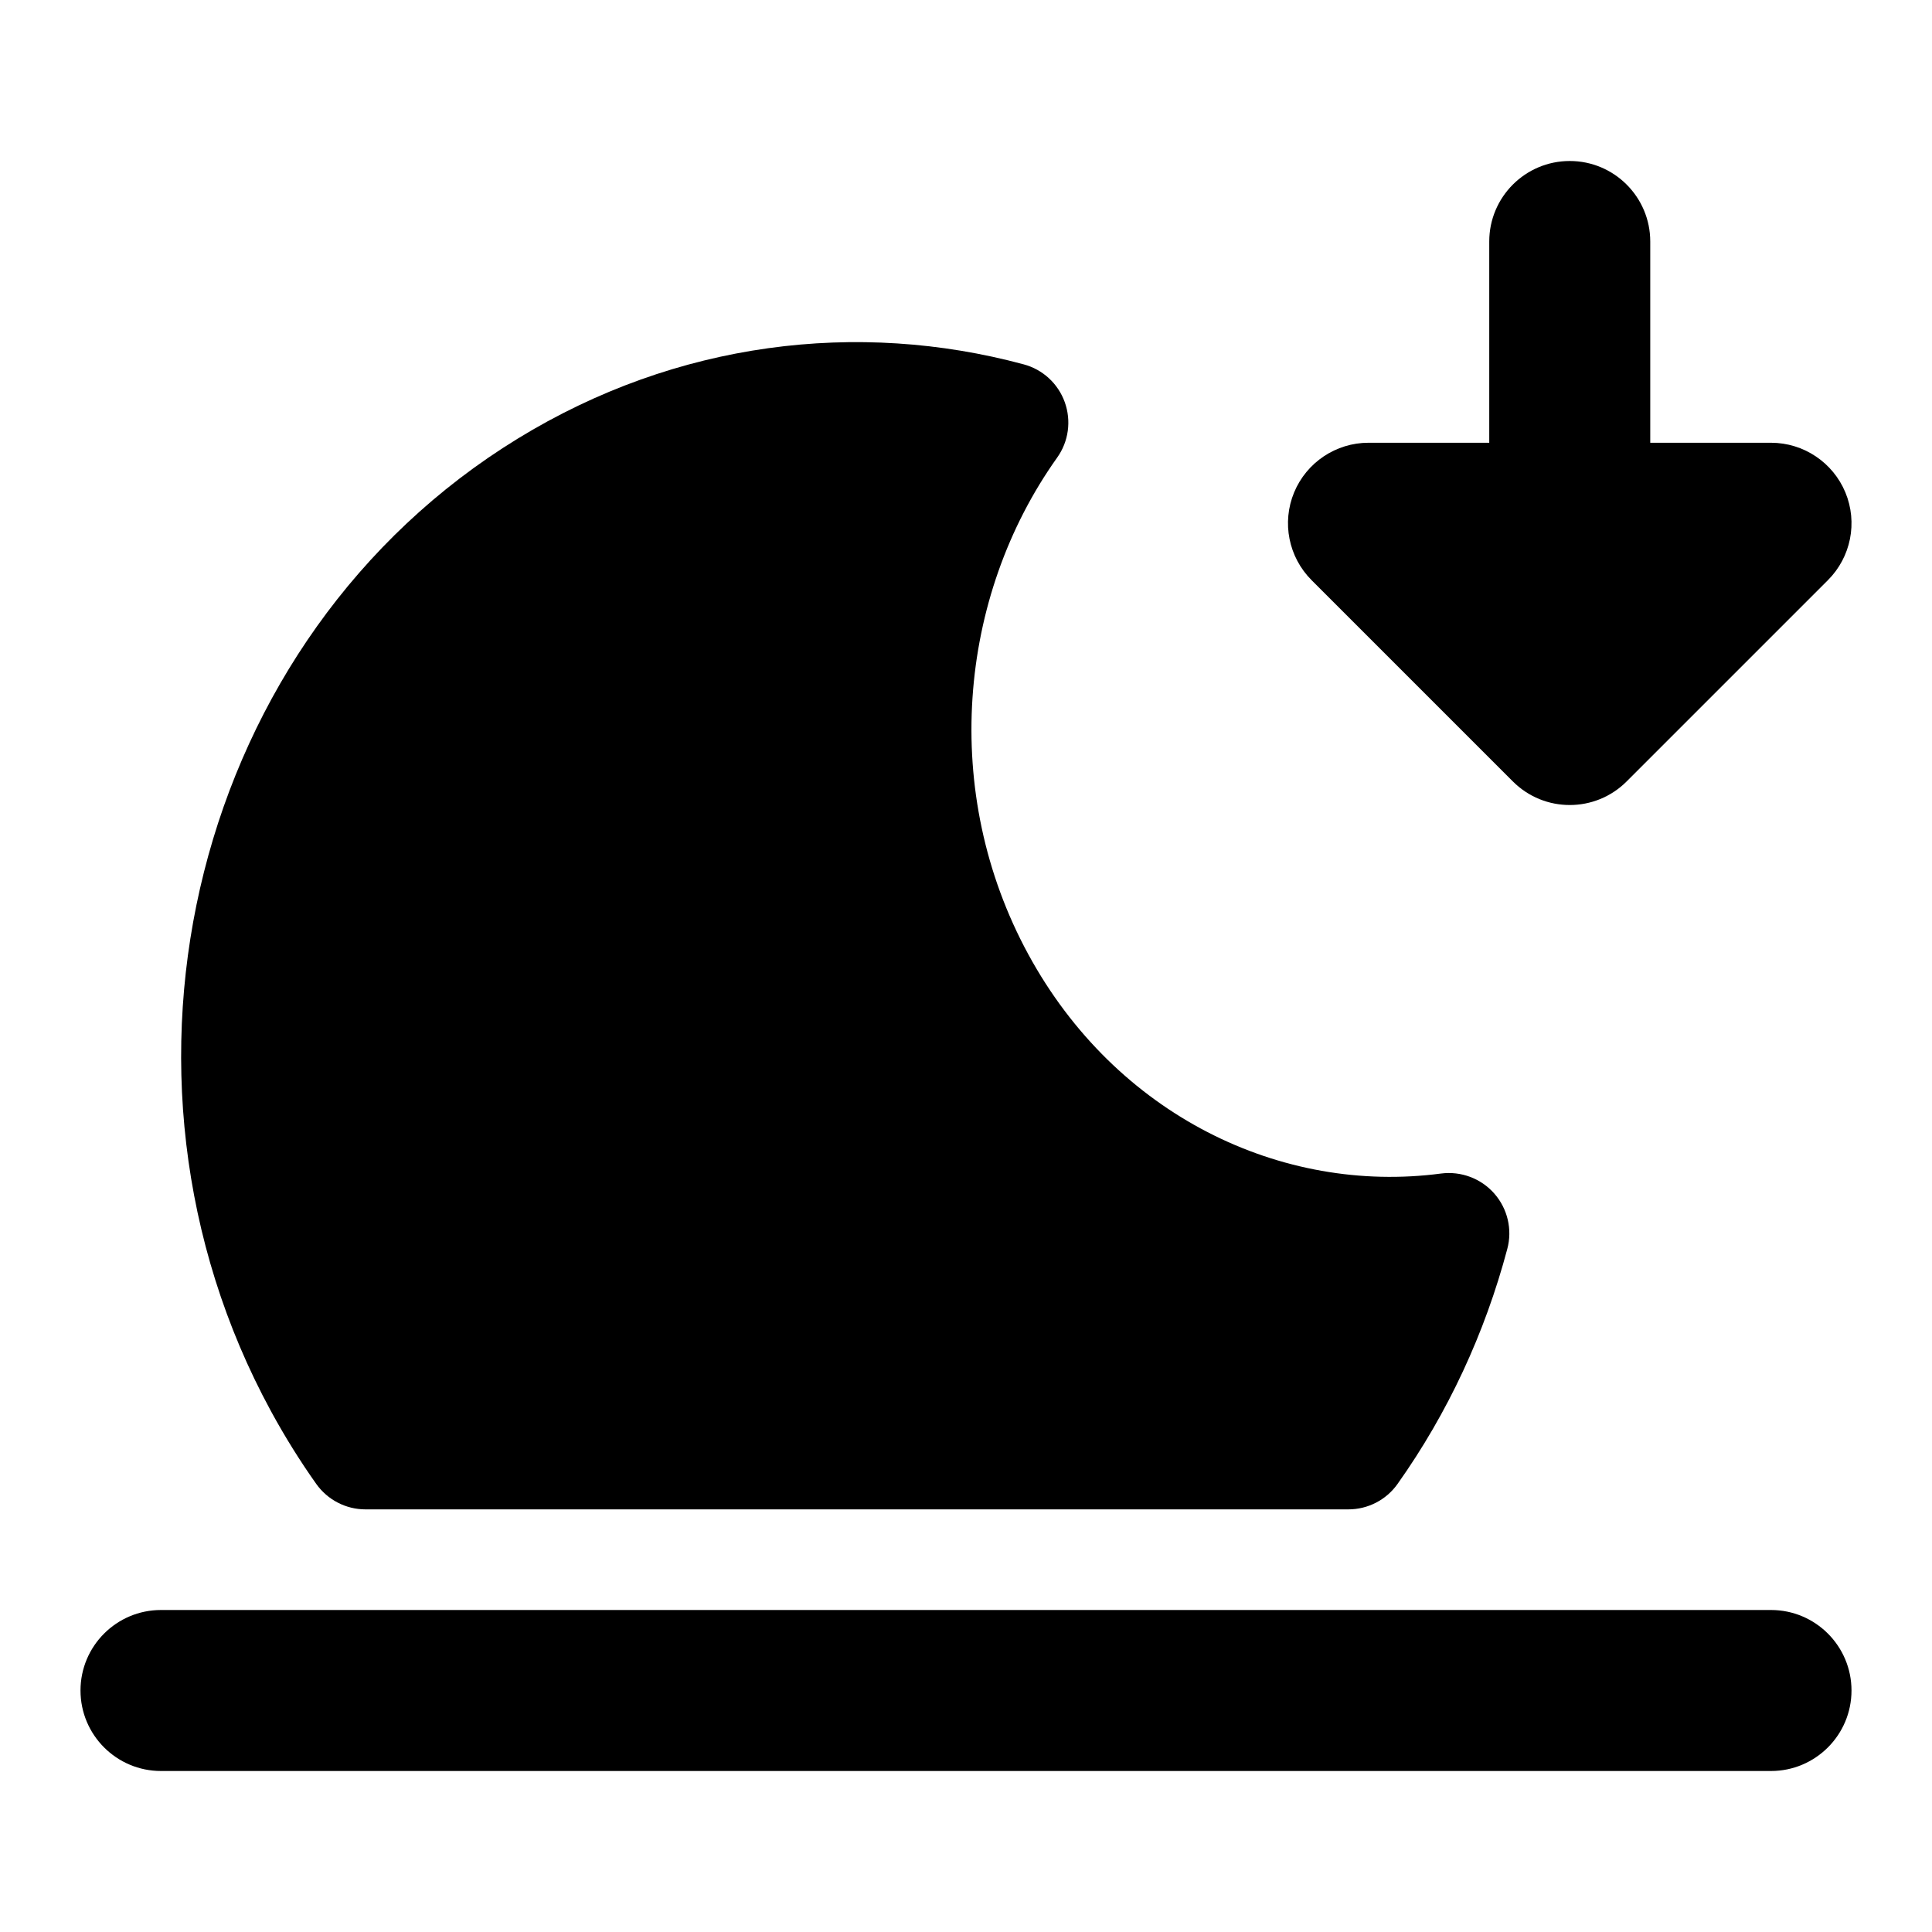 <svg width="24" height="24" viewBox="0 0 24 24" xmlns="http://www.w3.org/2000/svg">
    <path fill-rule="evenodd" clip-rule="evenodd" d="M18.793 9.707C19.183 10.098 19.817 10.098 20.207 9.707L22.707 7.207C22.993 6.921 23.079 6.491 22.924 6.117C22.769 5.744 22.404 5.5 22 5.5H20.5V3C20.5 2.448 20.052 2 19.5 2C18.948 2 18.5 2.448 18.5 3V5.5H17C16.596 5.5 16.231 5.744 16.076 6.117C15.921 6.491 16.007 6.921 16.293 7.207L18.793 9.707Z"/>
    <path fill-rule="evenodd" clip-rule="evenodd" d="M6.431 5.449C8.406 4.238 10.66 3.972 12.716 4.526C12.953 4.589 13.144 4.765 13.227 4.996C13.31 5.228 13.275 5.485 13.132 5.685C11.897 7.42 11.683 9.849 12.774 11.855C13.861 13.853 15.917 14.84 17.901 14.578C18.15 14.546 18.398 14.639 18.563 14.827C18.728 15.015 18.789 15.273 18.724 15.515C18.447 16.558 17.988 17.55 17.361 18.434C17.221 18.632 16.993 18.75 16.75 18.75H4.54C4.297 18.75 4.069 18.632 3.928 18.433C3.726 18.148 3.538 17.846 3.366 17.53C1.074 13.316 2.418 7.908 6.431 5.449Z"/>
    <path fill-rule="evenodd" clip-rule="evenodd" d="M1 21C1 20.448 1.448 20 2 20H22C22.552 20 23 20.448 23 21C23 21.552 22.552 22 22 22H2C1.448 22 1 21.552 1 21Z"/>
</svg>
